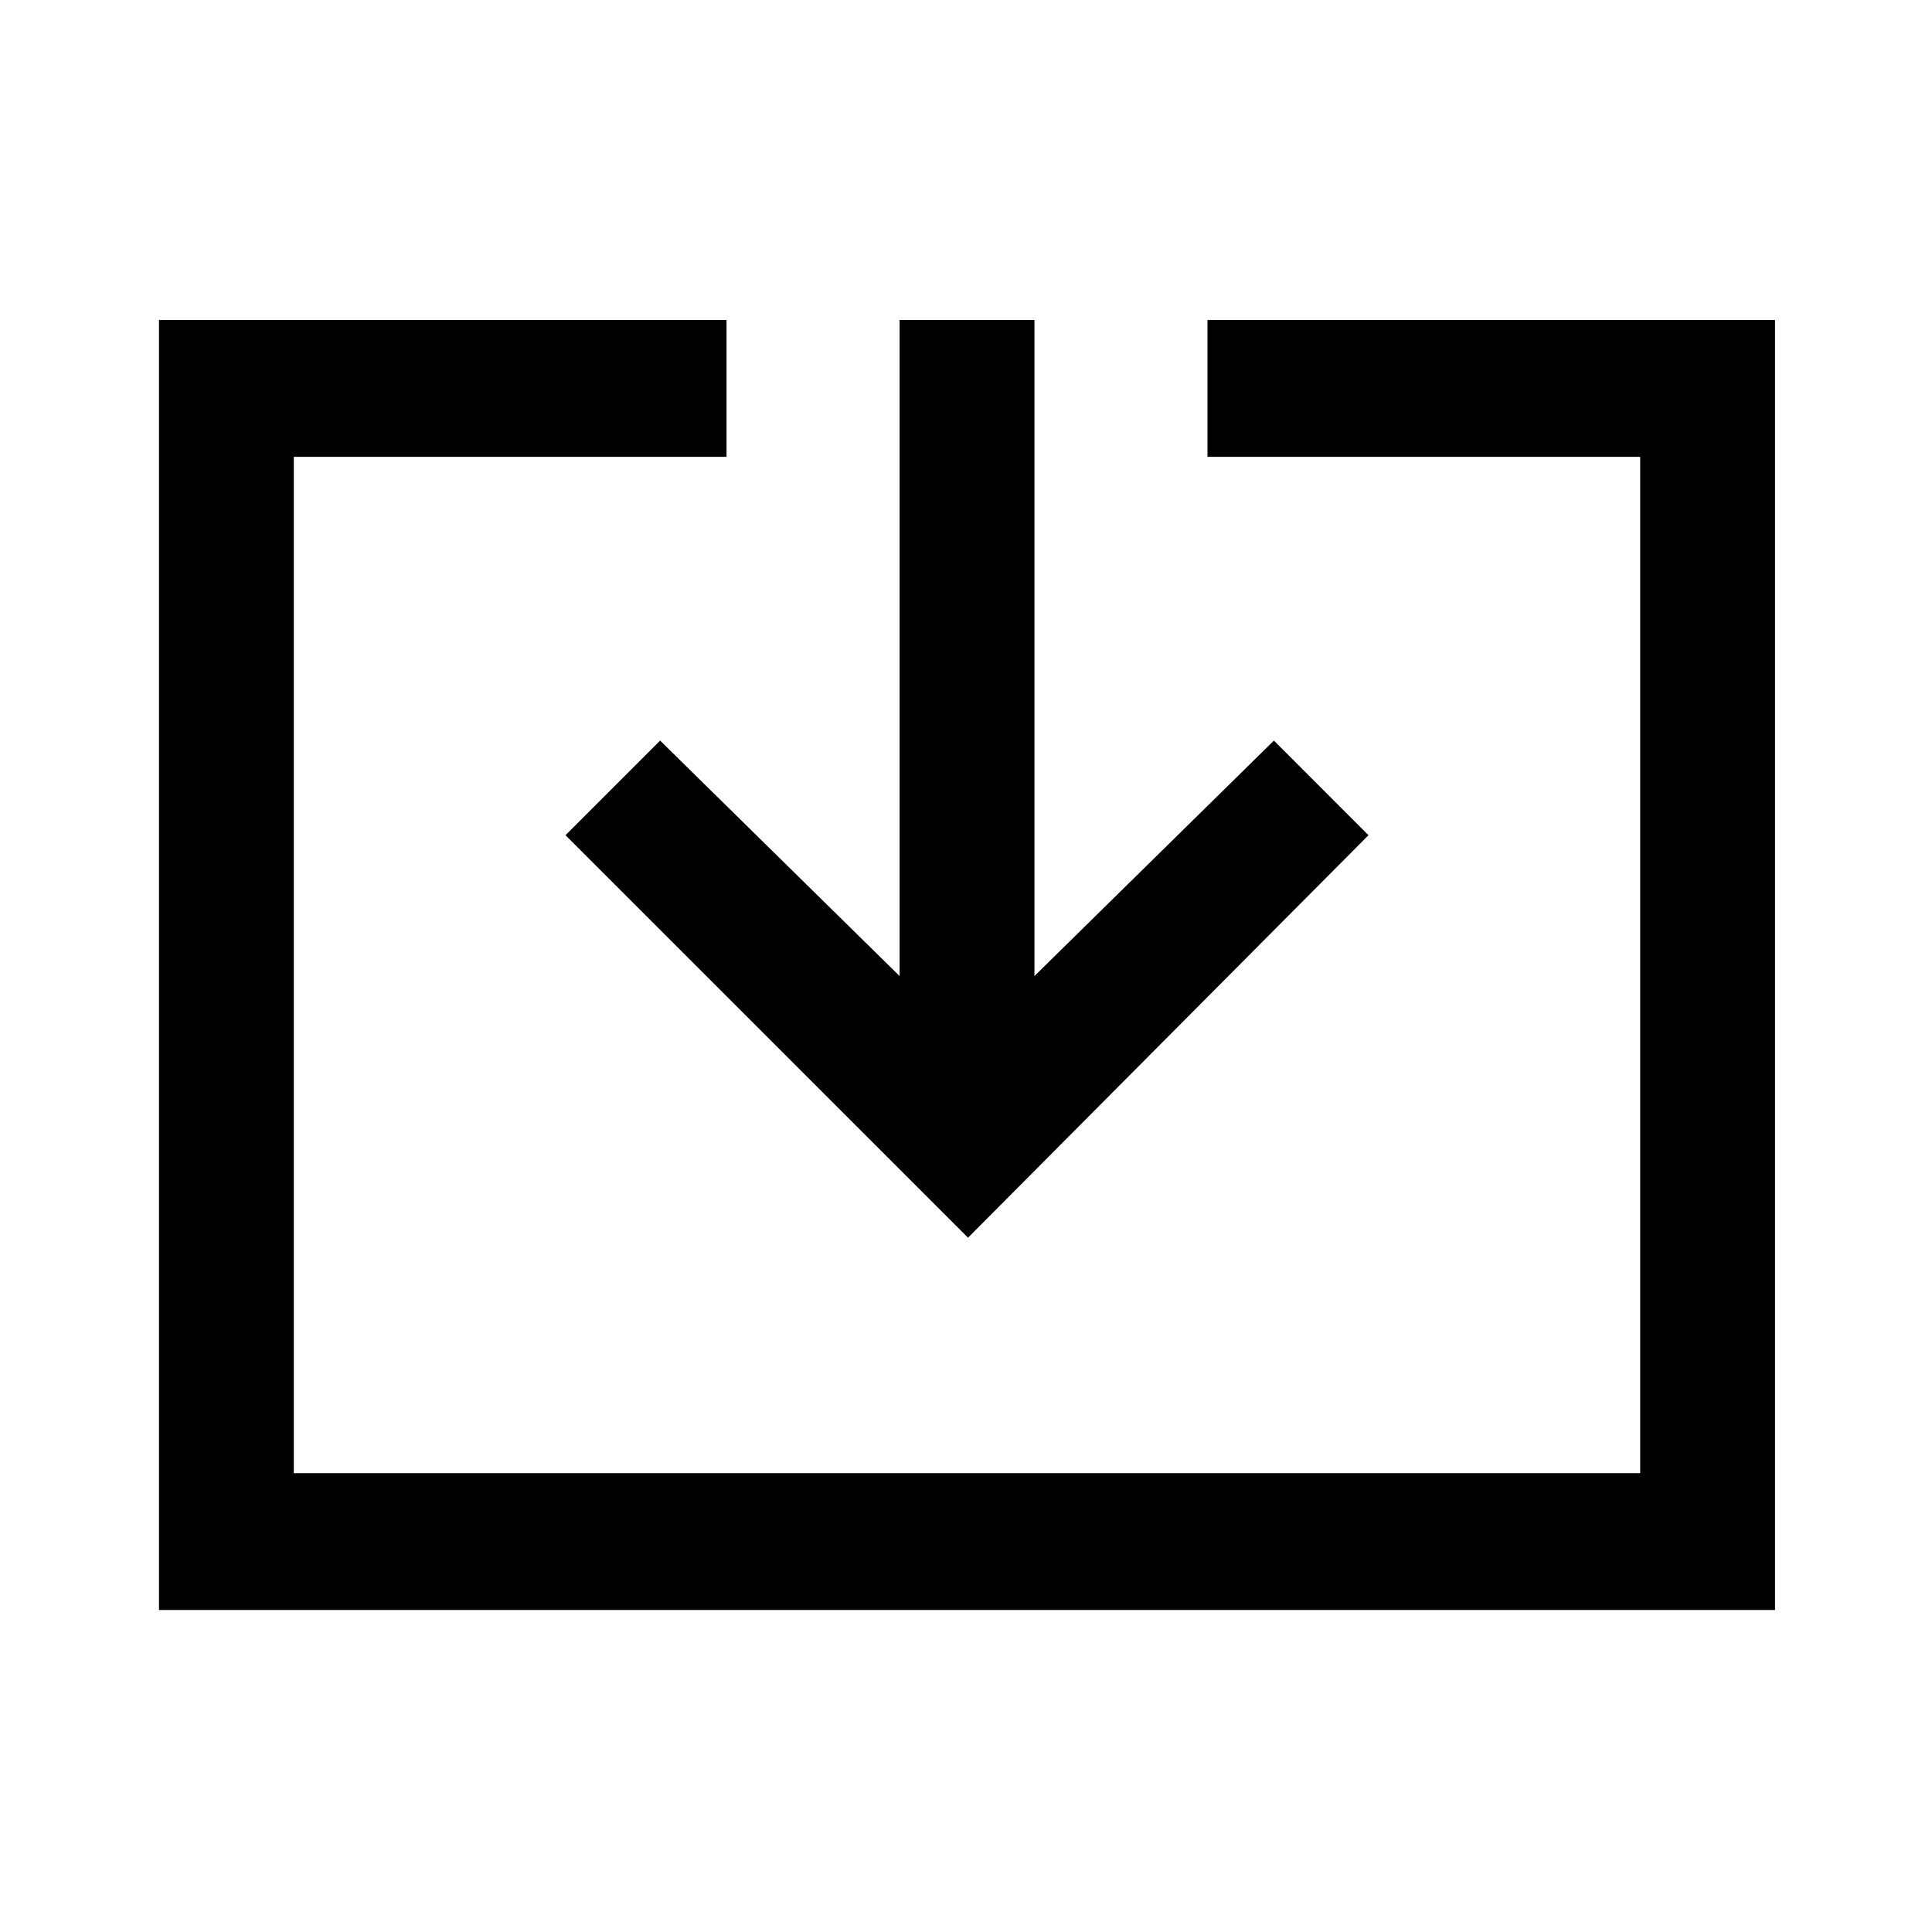 <svg xmlns="http://www.w3.org/2000/svg" height="40" width="40"><path d="M3.292 33.333V6.625h11.75v2.833H6.083V30.5h27.875V9.458H25V6.625h11.75v26.708Zm16.75-7.708-8.334-8.333 1.959-1.959 4.958 4.875V6.625h2.792v13.583l4.958-4.875 1.958 1.959Z"/></svg>